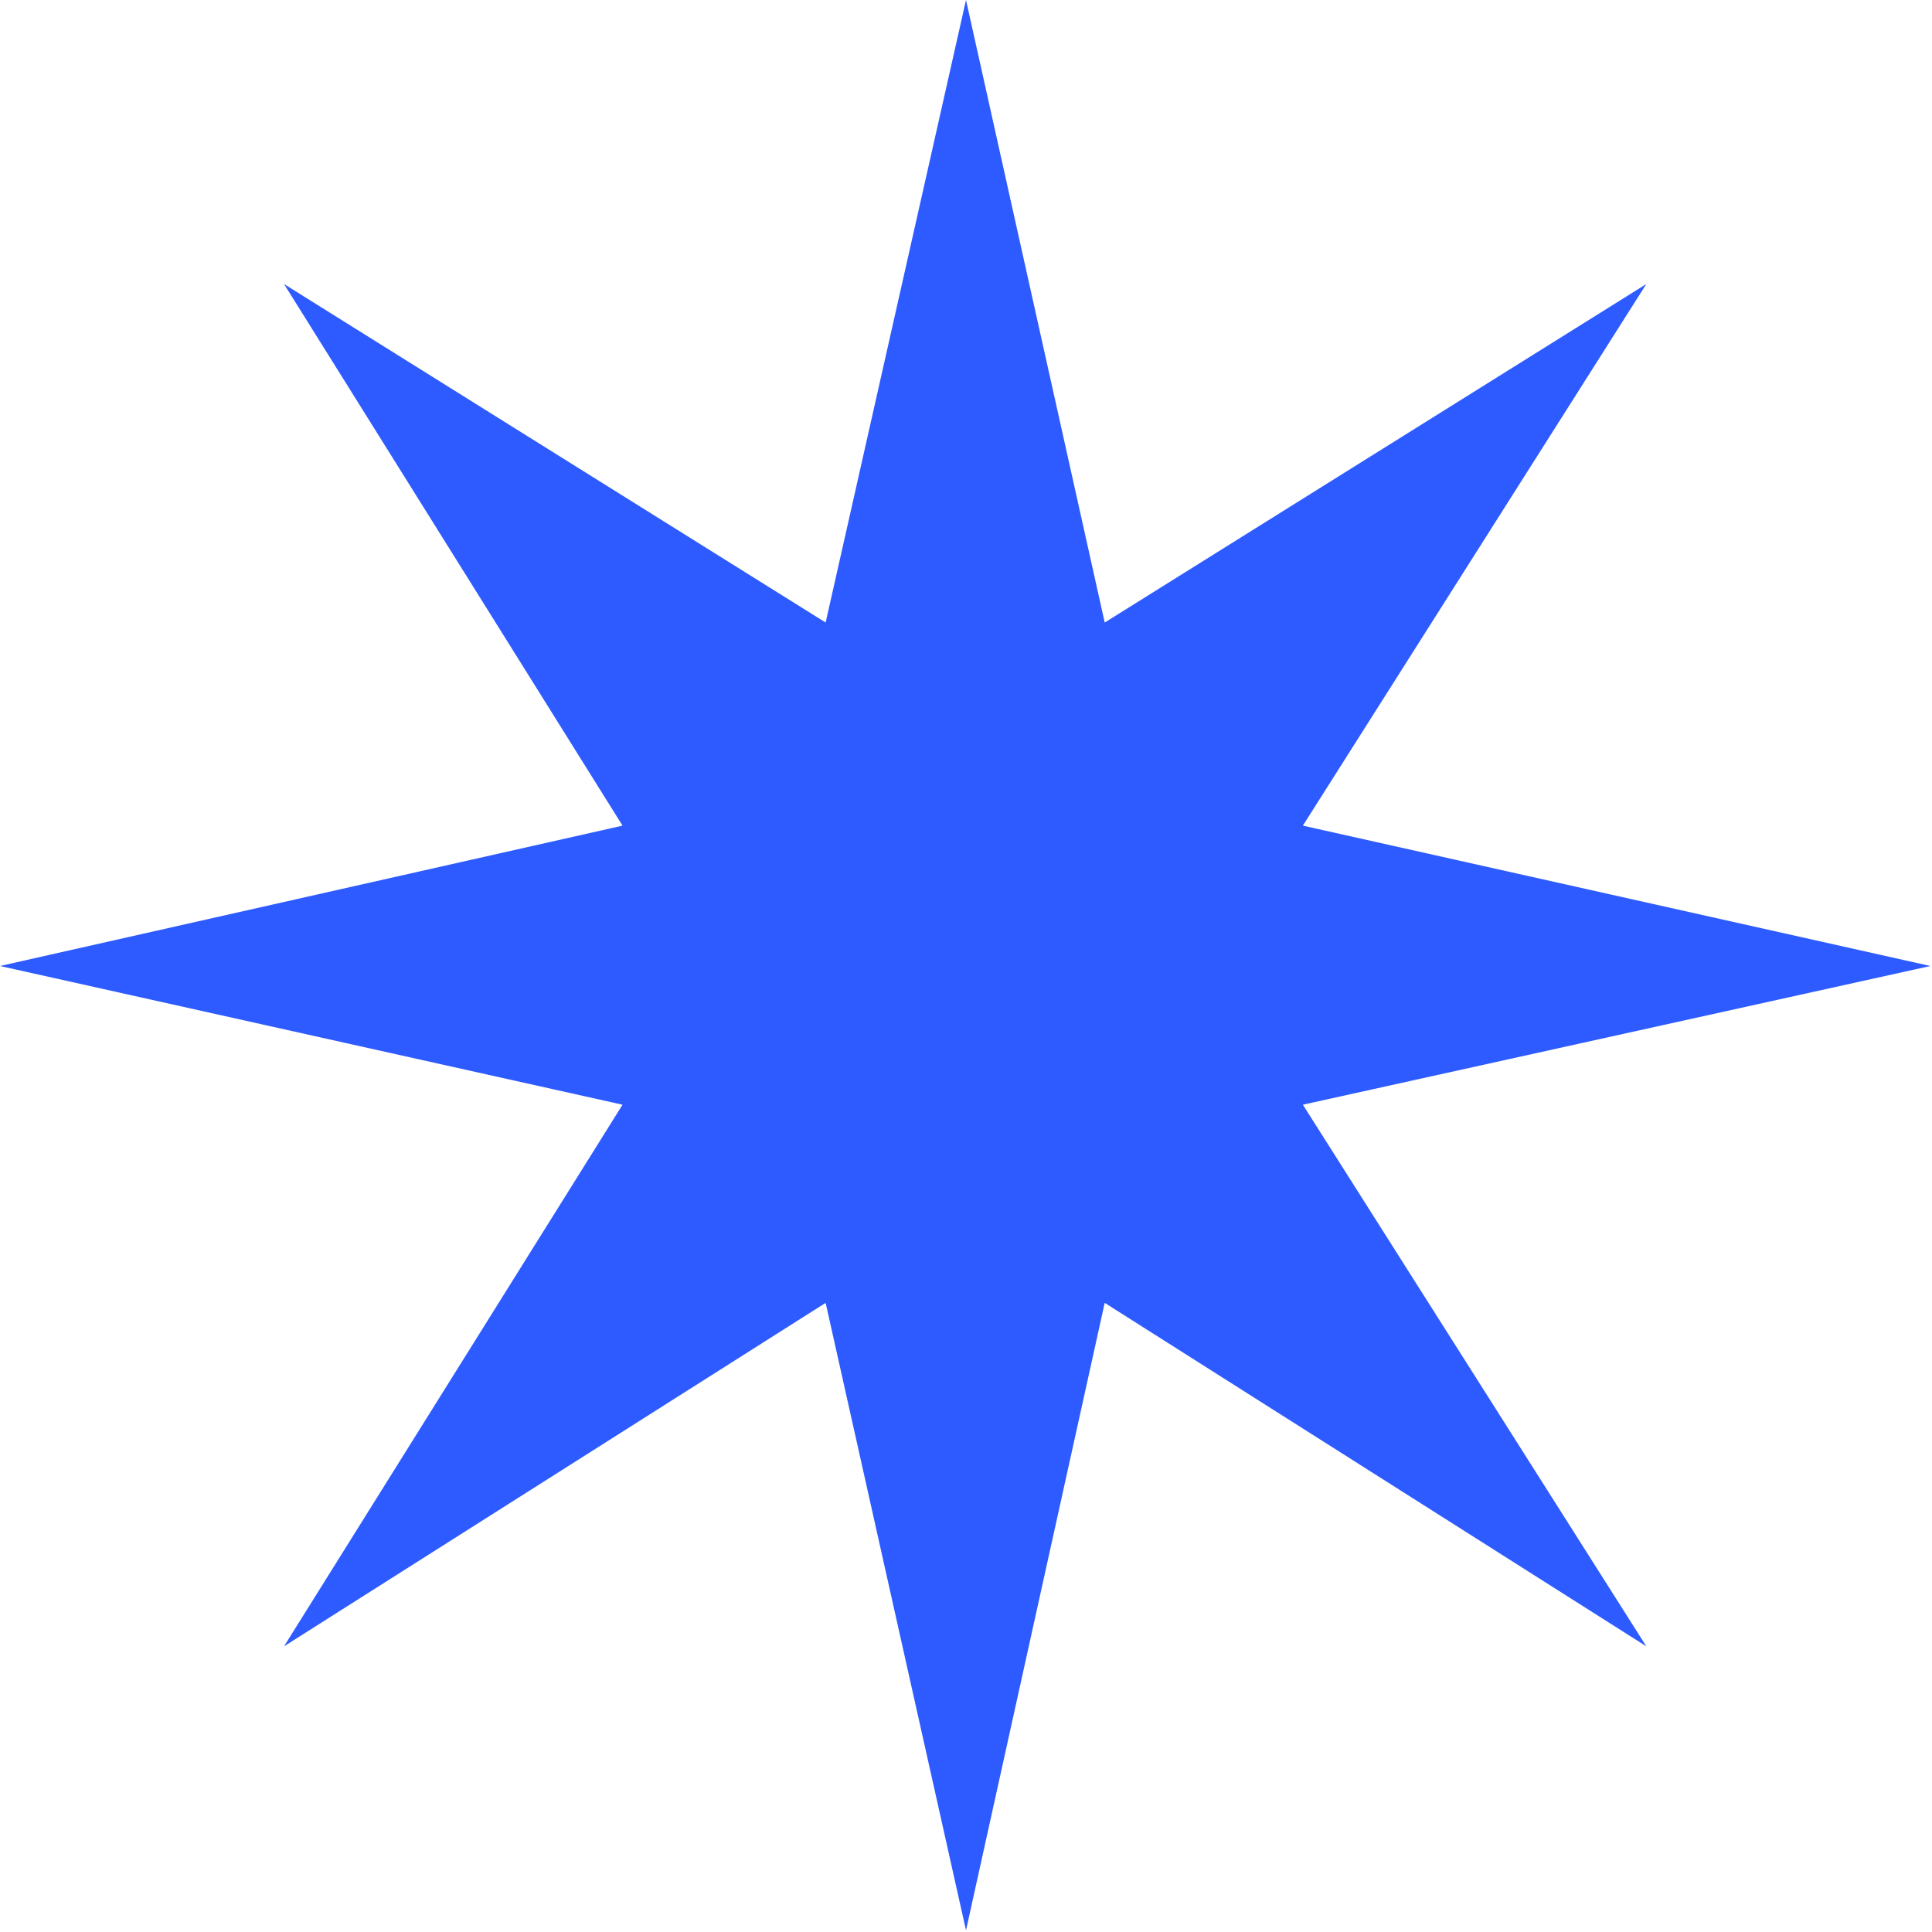 <?xml version="1.0" encoding="UTF-8"?>
<svg id="Layer_1" xmlns="http://www.w3.org/2000/svg" version="1.1" viewBox="0 0 117 117">
  <!-- Generator: Adobe Illustrator 29.3.0, SVG Export Plug-In . SVG Version: 2.1.0 Build 146)  -->
  <defs>
    <style>
      .st0 {
        fill: #2d5bff;
      }
    </style>
  </defs>
  <path class="st0" d="M58.5,0l8.4,37.7,32.8-20.5-20.8,32.8,38,8.5-38,8.4,20.8,32.8-32.8-20.8-8.4,38-8.5-38-32.8,20.8,20.5-32.8L0,58.5l37.7-8.5L17.2,17.2l32.8,20.5L58.5,0Z"/>
</svg>
